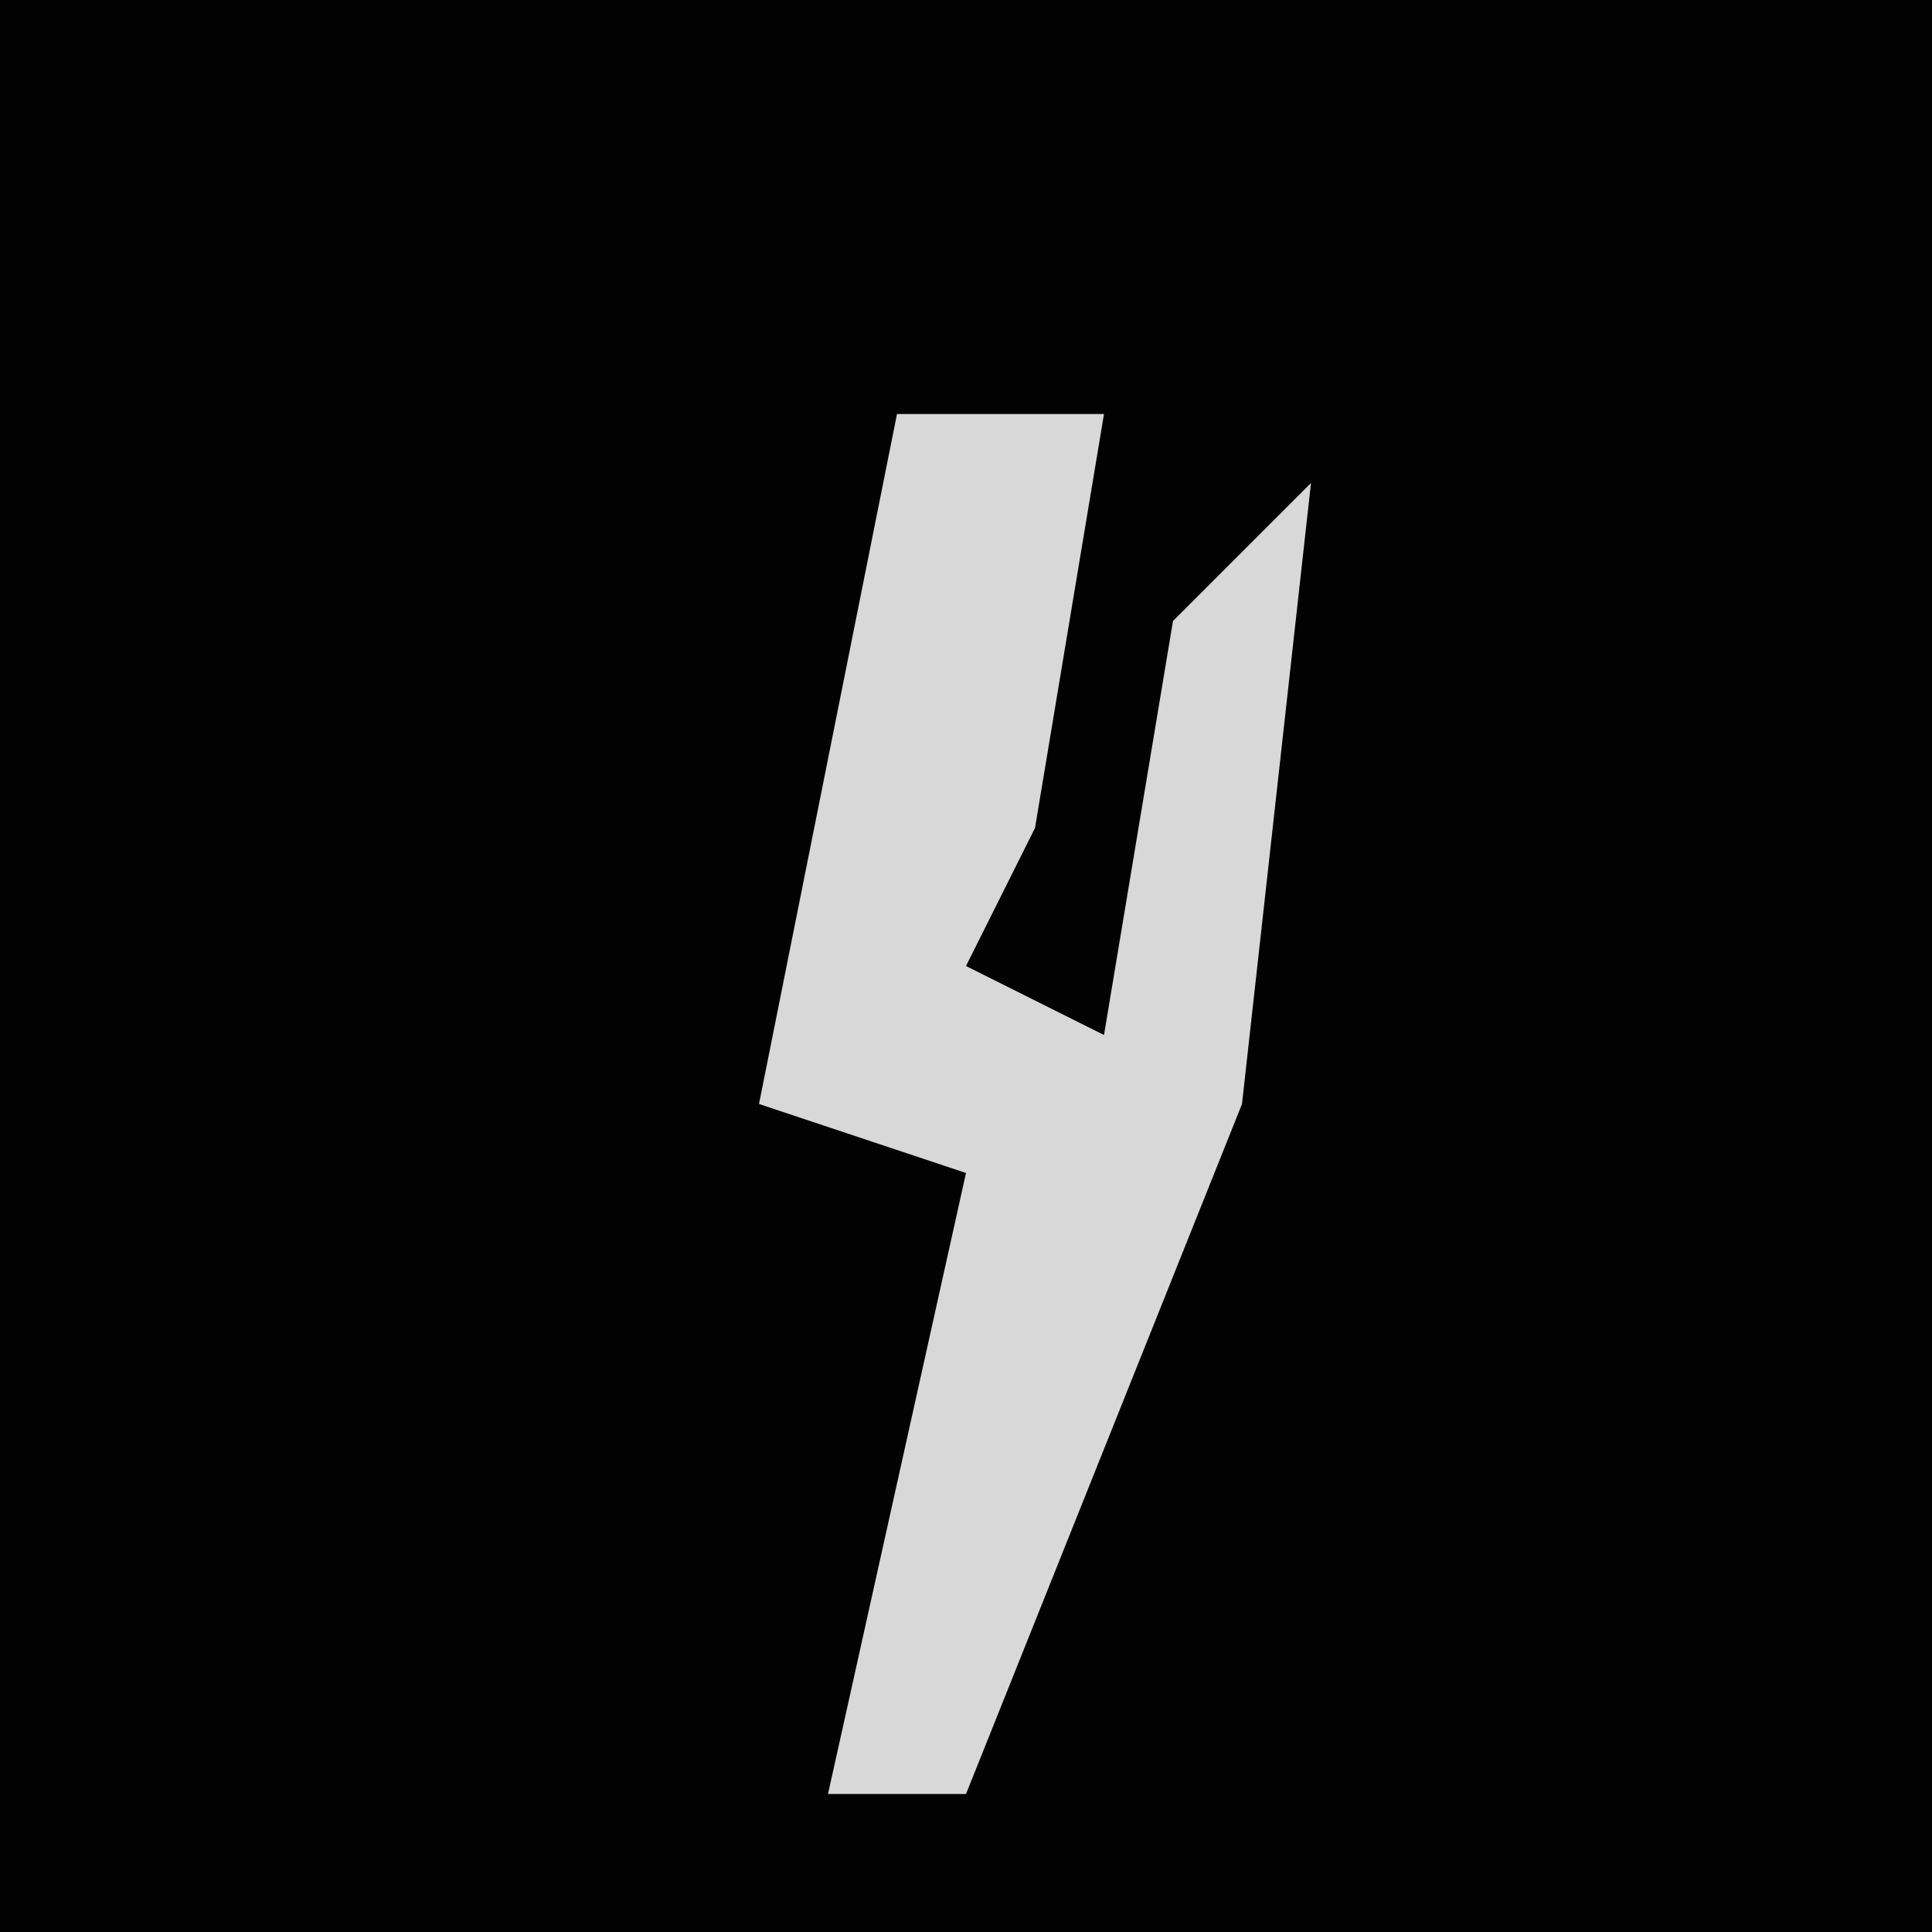 <?xml version="1.0" encoding="UTF-8"?>
<svg version="1.1" xmlns="http://www.w3.org/2000/svg" width="28" height="28">
<path d="M0,0 L28,0 L28,28 L0,28 Z " fill="#020202" transform="translate(0,0)"/>
<path d="M0,0 L3,0 L2,6 L1,8 L3,9 L4,3 L6,1 L5,10 L1,20 L-1,20 L1,11 L-2,10 L-1,5 Z " fill="#D8D8D8" transform="translate(13,6)"/>
</svg>
